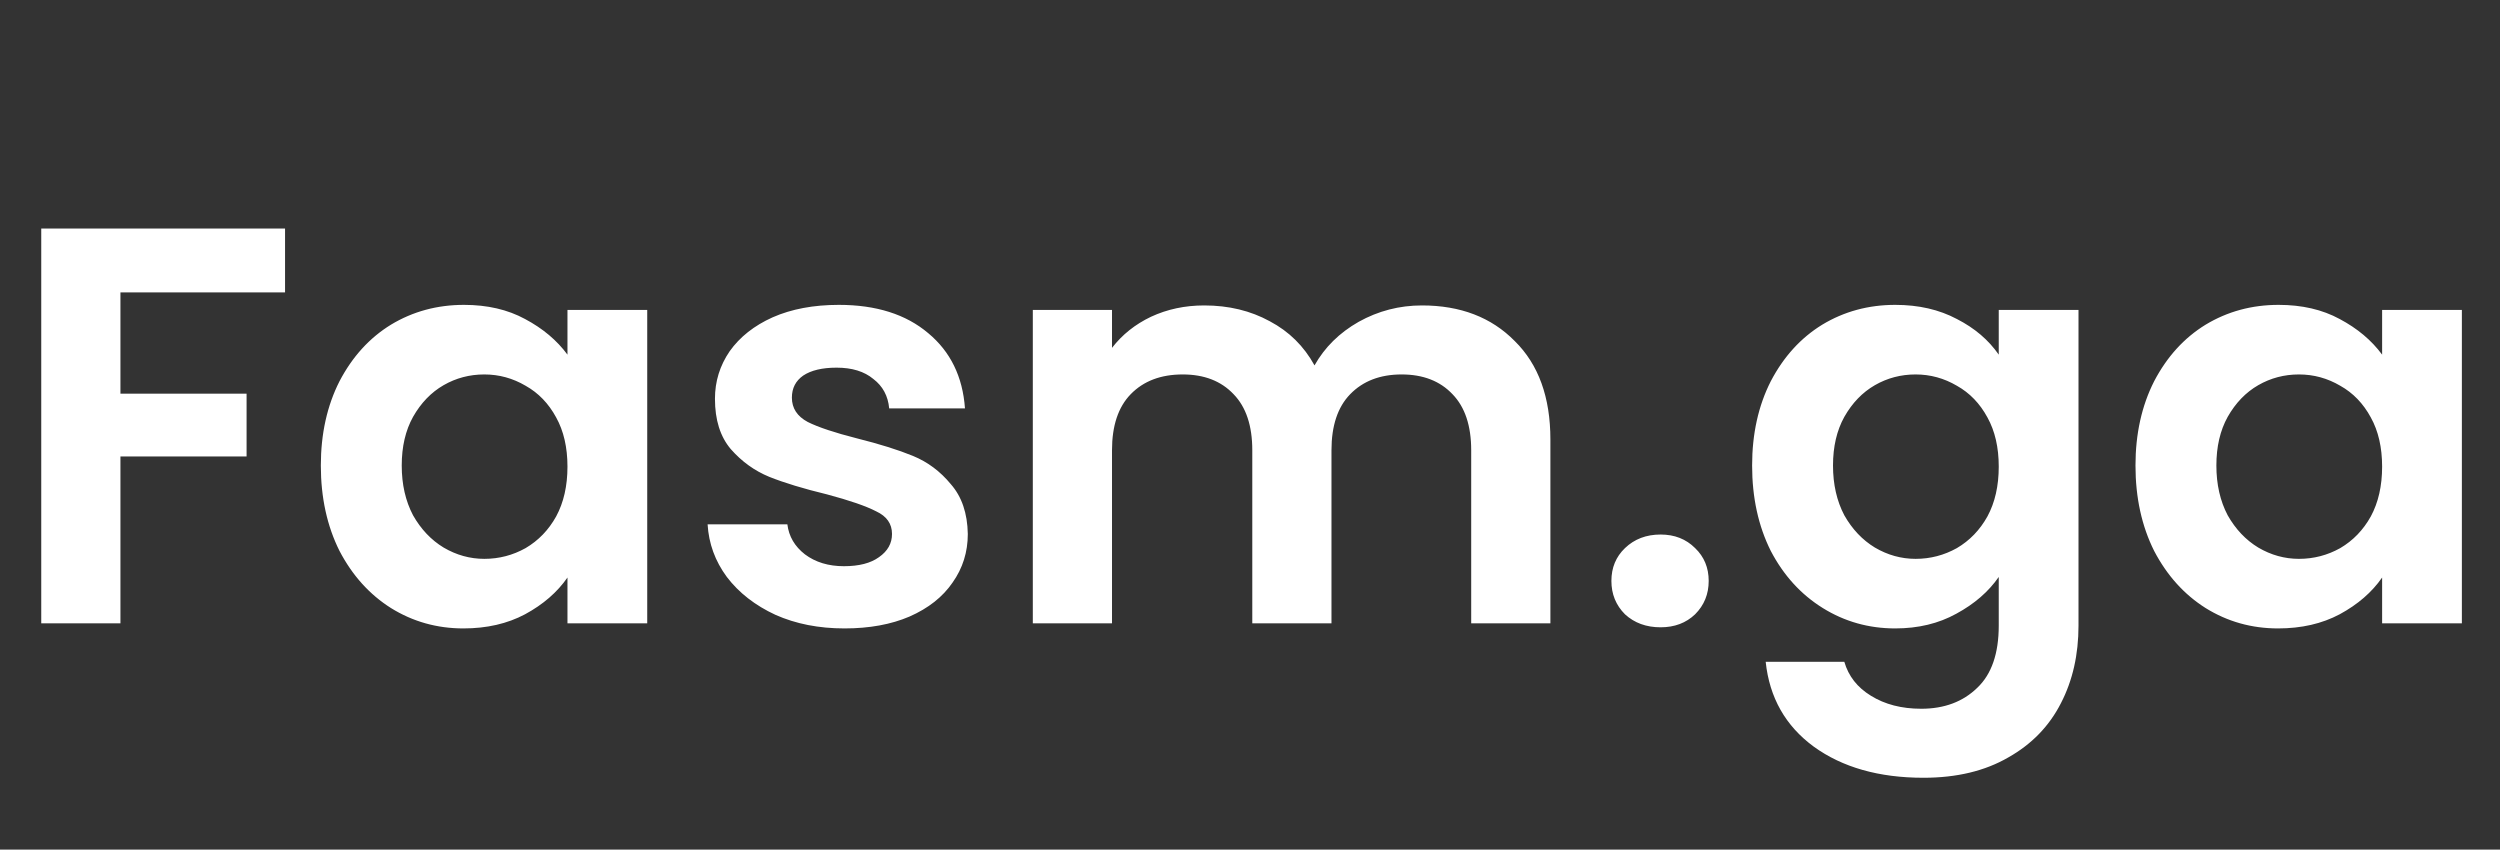 <svg width="1127" height="383" viewBox="0 0 1127 383" fill="none" xmlns="http://www.w3.org/2000/svg">
<rect x="0" y="0" width="1127" height="383" fill="#333333" stroke="none"/>
<path d="M128.5 103.01V131.825H54.295V177.47H111.16V205.775H54.295V281H18.595V103.01H128.5ZM144.635 209.855C144.635 195.575 147.44 182.91 153.05 171.86C158.83 160.81 166.565 152.31 176.255 146.36C186.115 140.41 197.08 137.435 209.15 137.435C219.69 137.435 228.87 139.56 236.69 143.81C244.68 148.06 251.055 153.415 255.815 159.875V139.73H291.77V281H255.815V260.345C251.225 266.975 244.85 272.5 236.69 276.92C228.7 281.17 219.435 283.295 208.895 283.295C196.995 283.295 186.115 280.235 176.255 274.115C166.565 267.995 158.83 259.41 153.05 248.36C147.44 237.14 144.635 224.305 144.635 209.855ZM255.815 210.365C255.815 201.695 254.115 194.3 250.715 188.18C247.315 181.89 242.725 177.13 236.945 173.9C231.165 170.5 224.96 168.8 218.33 168.8C211.7 168.8 205.58 170.415 199.97 173.645C194.36 176.875 189.77 181.635 186.2 187.925C182.8 194.045 181.1 201.355 181.1 209.855C181.1 218.355 182.8 225.835 186.2 232.295C189.77 238.585 194.36 243.43 199.97 246.83C205.75 250.23 211.87 251.93 218.33 251.93C224.96 251.93 231.165 250.315 236.945 247.085C242.725 243.685 247.315 238.925 250.715 232.805C254.115 226.515 255.815 219.035 255.815 210.365ZM380.697 283.295C369.137 283.295 358.767 281.255 349.587 277.175C340.407 272.925 333.097 267.23 327.657 260.09C322.387 252.95 319.497 245.045 318.987 236.375H354.942C355.622 241.815 358.257 246.32 362.847 249.89C367.607 253.46 373.472 255.245 380.442 255.245C387.242 255.245 392.512 253.885 396.252 251.165C400.162 248.445 402.117 244.96 402.117 240.71C402.117 236.12 399.737 232.72 394.977 230.51C390.387 228.13 382.992 225.58 372.792 222.86C362.252 220.31 353.582 217.675 346.782 214.955C340.152 212.235 334.372 208.07 329.442 202.46C324.682 196.85 322.302 189.285 322.302 179.765C322.302 171.945 324.512 164.805 328.932 158.345C333.522 151.885 339.982 146.785 348.312 143.045C356.812 139.305 366.757 137.435 378.147 137.435C394.977 137.435 408.407 141.685 418.437 150.185C428.467 158.515 433.992 169.82 435.012 184.1H400.842C400.332 178.49 397.952 174.07 393.702 170.84C389.622 167.44 384.097 165.74 377.127 165.74C370.667 165.74 365.652 166.93 362.082 169.31C358.682 171.69 356.982 175.005 356.982 179.255C356.982 184.015 359.362 187.67 364.122 190.22C368.882 192.6 376.277 195.065 386.307 197.615C396.507 200.165 404.922 202.8 411.552 205.52C418.182 208.24 423.877 212.49 428.637 218.27C433.567 223.88 436.117 231.36 436.287 240.71C436.287 248.87 433.992 256.18 429.402 262.64C424.982 269.1 418.522 274.2 410.022 277.94C401.692 281.51 391.917 283.295 380.697 283.295ZM641.032 137.69C658.372 137.69 672.312 143.045 682.852 153.755C693.562 164.295 698.917 179.085 698.917 198.125V281H663.217V202.97C663.217 191.92 660.412 183.505 654.802 177.725C649.192 171.775 641.542 168.8 631.852 168.8C622.162 168.8 614.427 171.775 608.647 177.725C603.037 183.505 600.232 191.92 600.232 202.97V281H564.532V202.97C564.532 191.92 561.727 183.505 556.117 177.725C550.507 171.775 542.857 168.8 533.167 168.8C523.307 168.8 515.487 171.775 509.707 177.725C504.097 183.505 501.292 191.92 501.292 202.97V281H465.592V139.73H501.292V156.815C505.882 150.865 511.747 146.19 518.887 142.79C526.197 139.39 534.187 137.69 542.857 137.69C553.907 137.69 563.767 140.07 572.437 144.83C581.107 149.42 587.822 156.05 592.582 164.72C597.172 156.56 603.802 150.015 612.472 145.085C621.312 140.155 630.832 137.69 641.032 137.69ZM748.604 282.785C742.144 282.785 736.789 280.83 732.539 276.92C728.459 272.84 726.419 267.825 726.419 261.875C726.419 255.925 728.459 250.995 732.539 247.085C736.789 243.005 742.144 240.965 748.604 240.965C754.894 240.965 760.079 243.005 764.159 247.085C768.239 250.995 770.279 255.925 770.279 261.875C770.279 267.825 768.239 272.84 764.159 276.92C760.079 280.83 754.894 282.785 748.604 282.785ZM854.369 137.435C864.909 137.435 874.174 139.56 882.164 143.81C890.154 147.89 896.444 153.245 901.034 159.875V139.73H936.989V282.02C936.989 295.11 934.354 306.755 929.084 316.955C923.814 327.325 915.909 335.485 905.369 341.435C894.829 347.555 882.079 350.615 867.119 350.615C847.059 350.615 830.569 345.94 817.649 336.59C804.899 327.24 797.674 314.49 795.974 298.34H831.419C833.289 304.8 837.284 309.9 843.404 313.64C849.694 317.55 857.259 319.505 866.099 319.505C876.469 319.505 884.884 316.36 891.344 310.07C897.804 303.95 901.034 294.6 901.034 282.02V260.09C896.444 266.72 890.069 272.245 881.909 276.665C873.919 281.085 864.739 283.295 854.369 283.295C842.469 283.295 831.589 280.235 821.729 274.115C811.869 267.995 804.049 259.41 798.269 248.36C792.659 237.14 789.854 224.305 789.854 209.855C789.854 195.575 792.659 182.91 798.269 171.86C804.049 160.81 811.784 152.31 821.474 146.36C831.334 140.41 842.299 137.435 854.369 137.435ZM901.034 210.365C901.034 201.695 899.334 194.3 895.934 188.18C892.534 181.89 887.944 177.13 882.164 173.9C876.384 170.5 870.179 168.8 863.549 168.8C856.919 168.8 850.799 170.415 845.189 173.645C839.579 176.875 834.989 181.635 831.419 187.925C828.019 194.045 826.319 201.355 826.319 209.855C826.319 218.355 828.019 225.835 831.419 232.295C834.989 238.585 839.579 243.43 845.189 246.83C850.969 250.23 857.089 251.93 863.549 251.93C870.179 251.93 876.384 250.315 882.164 247.085C887.944 243.685 892.534 238.925 895.934 232.805C899.334 226.515 901.034 219.035 901.034 210.365ZM962.677 209.855C962.677 195.575 965.482 182.91 971.092 171.86C976.872 160.81 984.607 152.31 994.297 146.36C1004.16 140.41 1015.12 137.435 1027.19 137.435C1037.73 137.435 1046.91 139.56 1054.73 143.81C1062.72 148.06 1069.1 153.415 1073.86 159.875V139.73H1109.81V281H1073.86V260.345C1069.27 266.975 1062.89 272.5 1054.73 276.92C1046.74 281.17 1037.48 283.295 1026.94 283.295C1015.04 283.295 1004.16 280.235 994.297 274.115C984.607 267.995 976.872 259.41 971.092 248.36C965.482 237.14 962.677 224.305 962.677 209.855ZM1073.86 210.365C1073.86 201.695 1072.16 194.3 1068.76 188.18C1065.36 181.89 1060.77 177.13 1054.99 173.9C1049.21 170.5 1043 168.8 1036.37 168.8C1029.74 168.8 1023.62 170.415 1018.01 173.645C1012.4 176.875 1007.81 181.635 1004.24 187.925C1000.84 194.045 999.142 201.355 999.142 209.855C999.142 218.355 1000.84 225.835 1004.24 232.295C1007.81 238.585 1012.4 243.43 1018.01 246.83C1023.79 250.23 1029.91 251.93 1036.37 251.93C1043 251.93 1049.21 250.315 1054.99 247.085C1060.77 243.685 1065.36 238.925 1068.76 232.805C1072.16 226.515 1073.86 219.035 1073.86 210.365Z" fill="white"/>
</svg>
